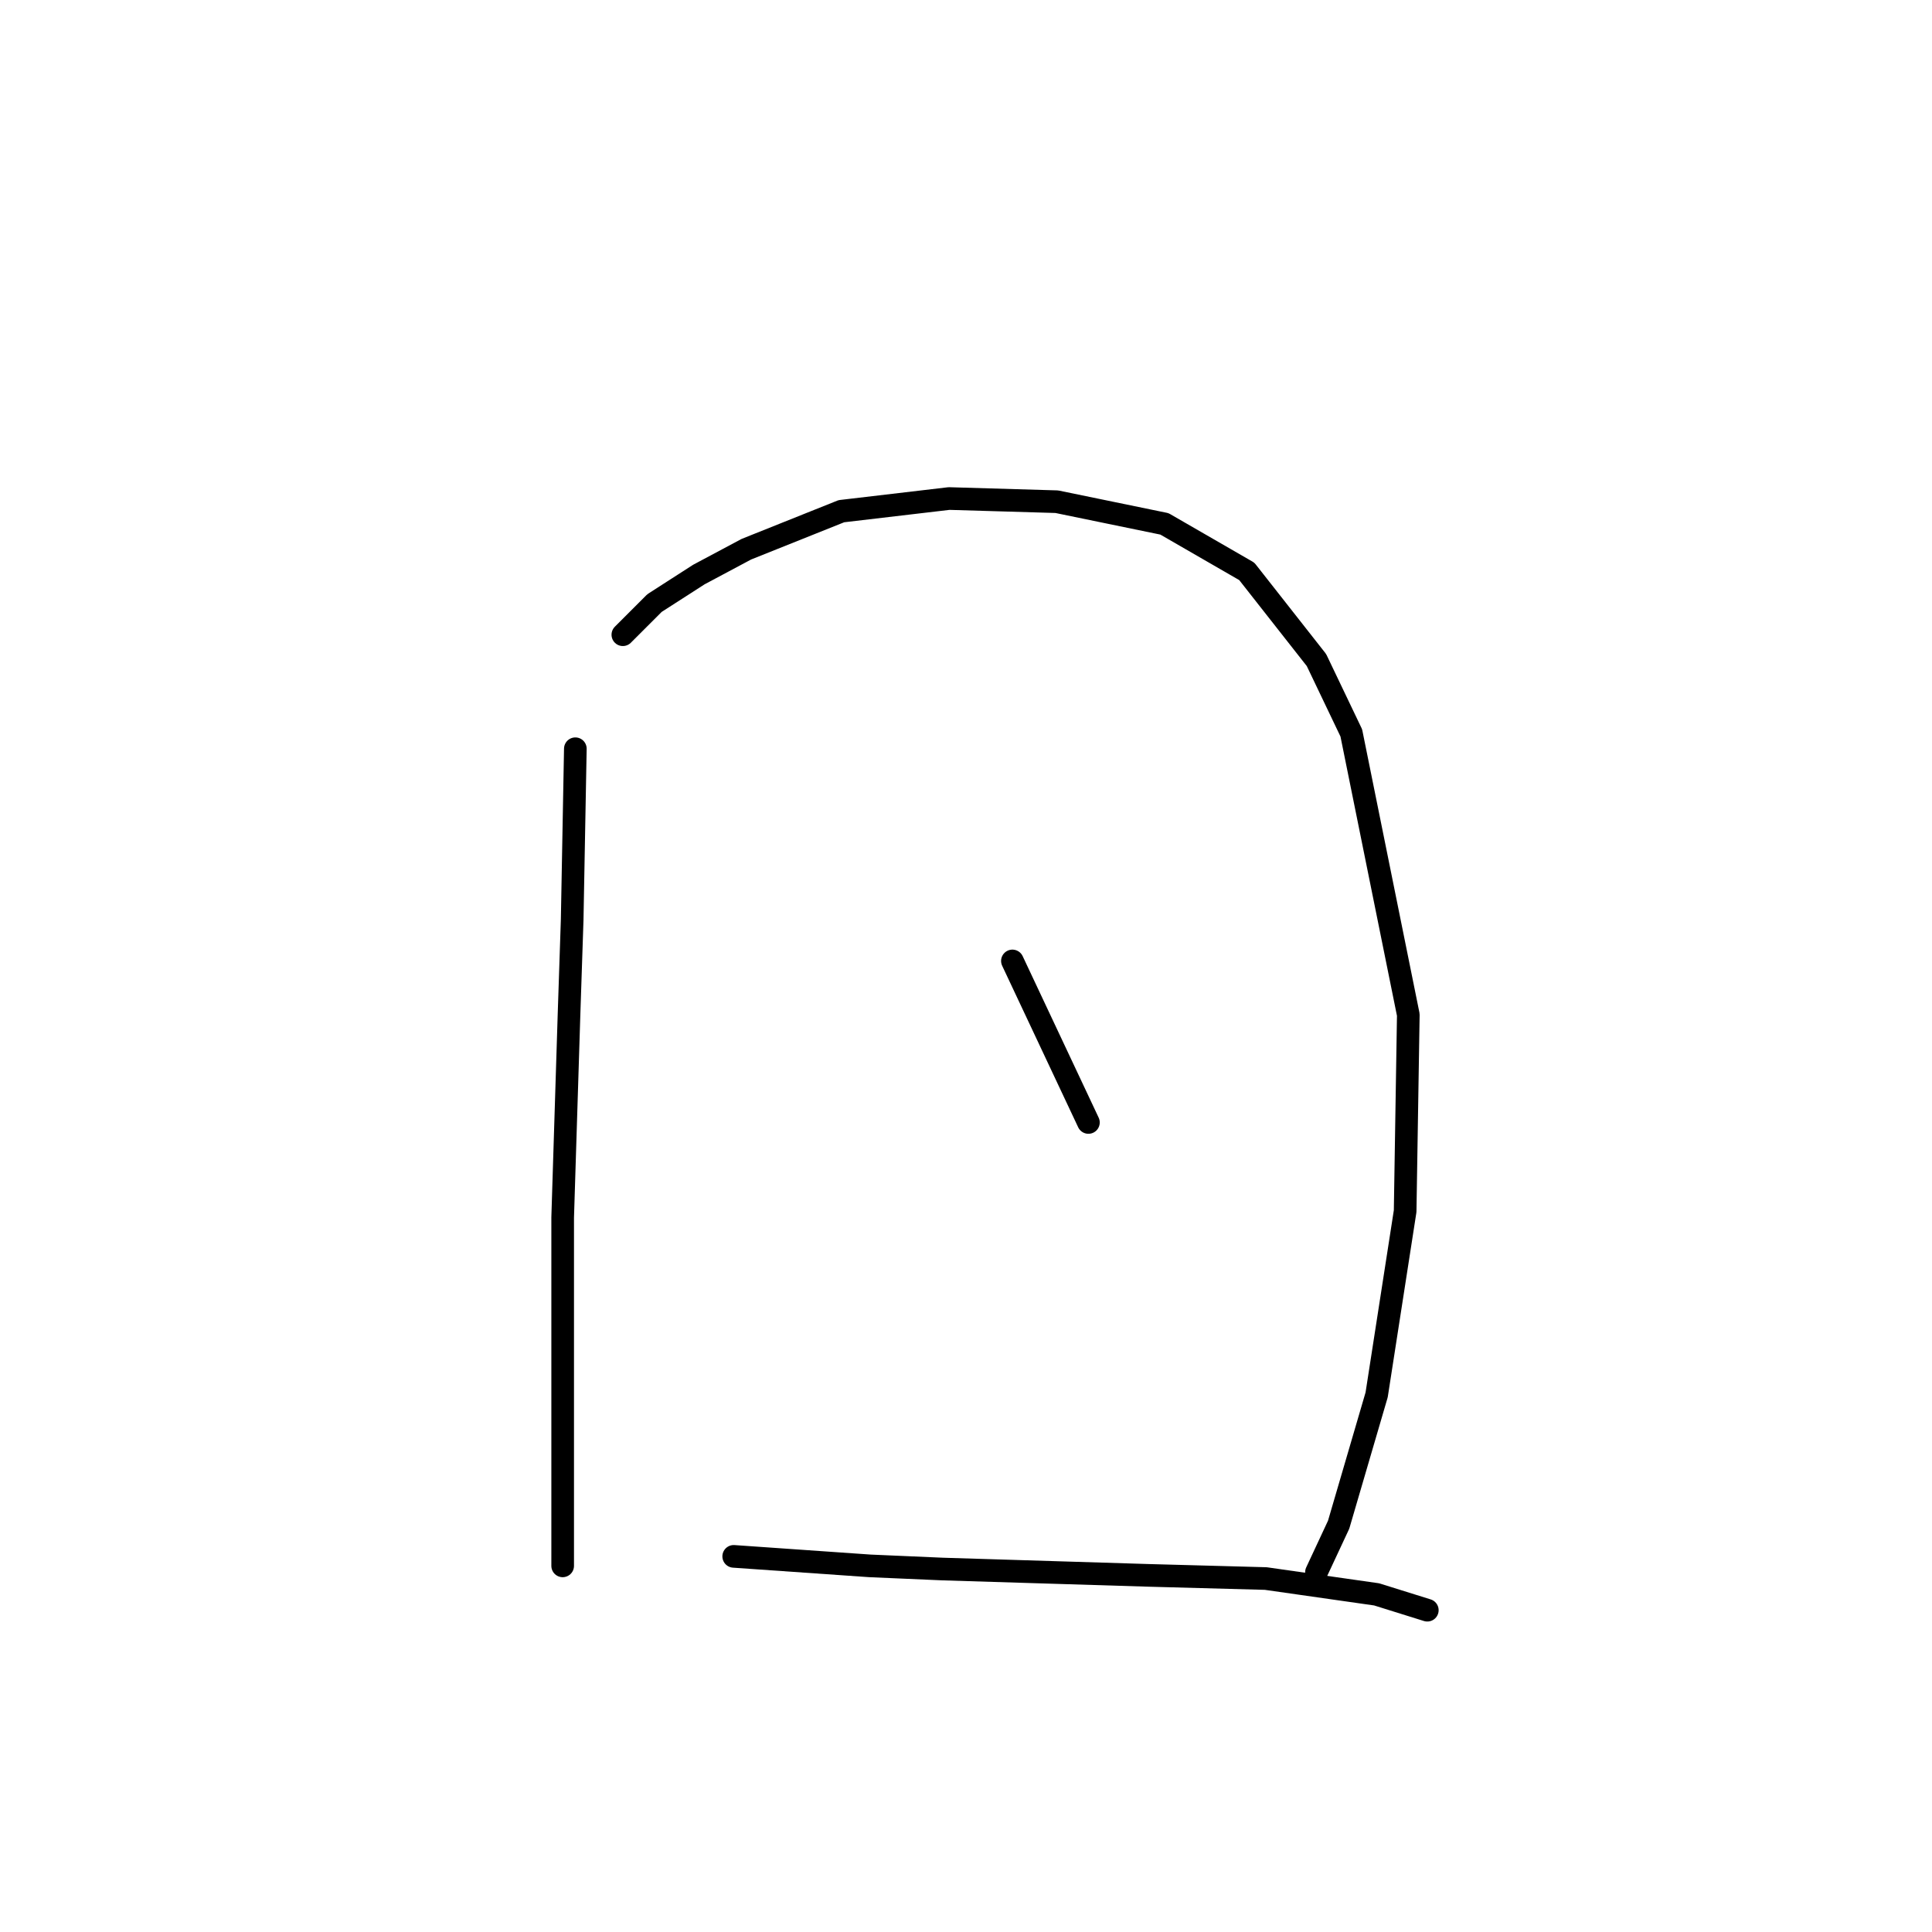 <?xml version="1.0" standalone="no"?>
    <svg width="256" height="256" xmlns="http://www.w3.org/2000/svg" version="1.1">
    <polyline stroke="black" stroke-width="3" stroke-linecap="round" fill="transparent" stroke-linejoin="round" points="76.236 99.212 75.816 121.874 75.397 134.464 74.557 161.323 74.557 186.503 74.557 199.932 74.557 205.807 74.557 207.486 74.557 207.486 " />
        <polyline stroke="black" stroke-width="3" stroke-linecap="round" fill="transparent" stroke-linejoin="round" points="82.531 84.104 86.728 79.907 92.603 76.13 98.898 72.773 111.488 67.737 125.757 66.058 140.025 66.478 154.294 69.416 165.205 75.711 174.438 87.461 179.054 97.114 186.608 134.464 186.189 160.483 182.412 184.824 177.376 202.03 174.438 208.325 174.438 208.325 " />
        <polyline stroke="black" stroke-width="3" stroke-linecap="round" fill="transparent" stroke-linejoin="round" points="134.15 127.33 144.222 148.733 144.222 148.733 " />
        <polyline stroke="black" stroke-width="3" stroke-linecap="round" fill="transparent" stroke-linejoin="round" points="97.219 206.227 115.265 207.486 124.917 207.906 152.196 208.745 167.723 209.165 182.412 211.263 189.126 213.361 189.126 213.361 " />
        </svg>